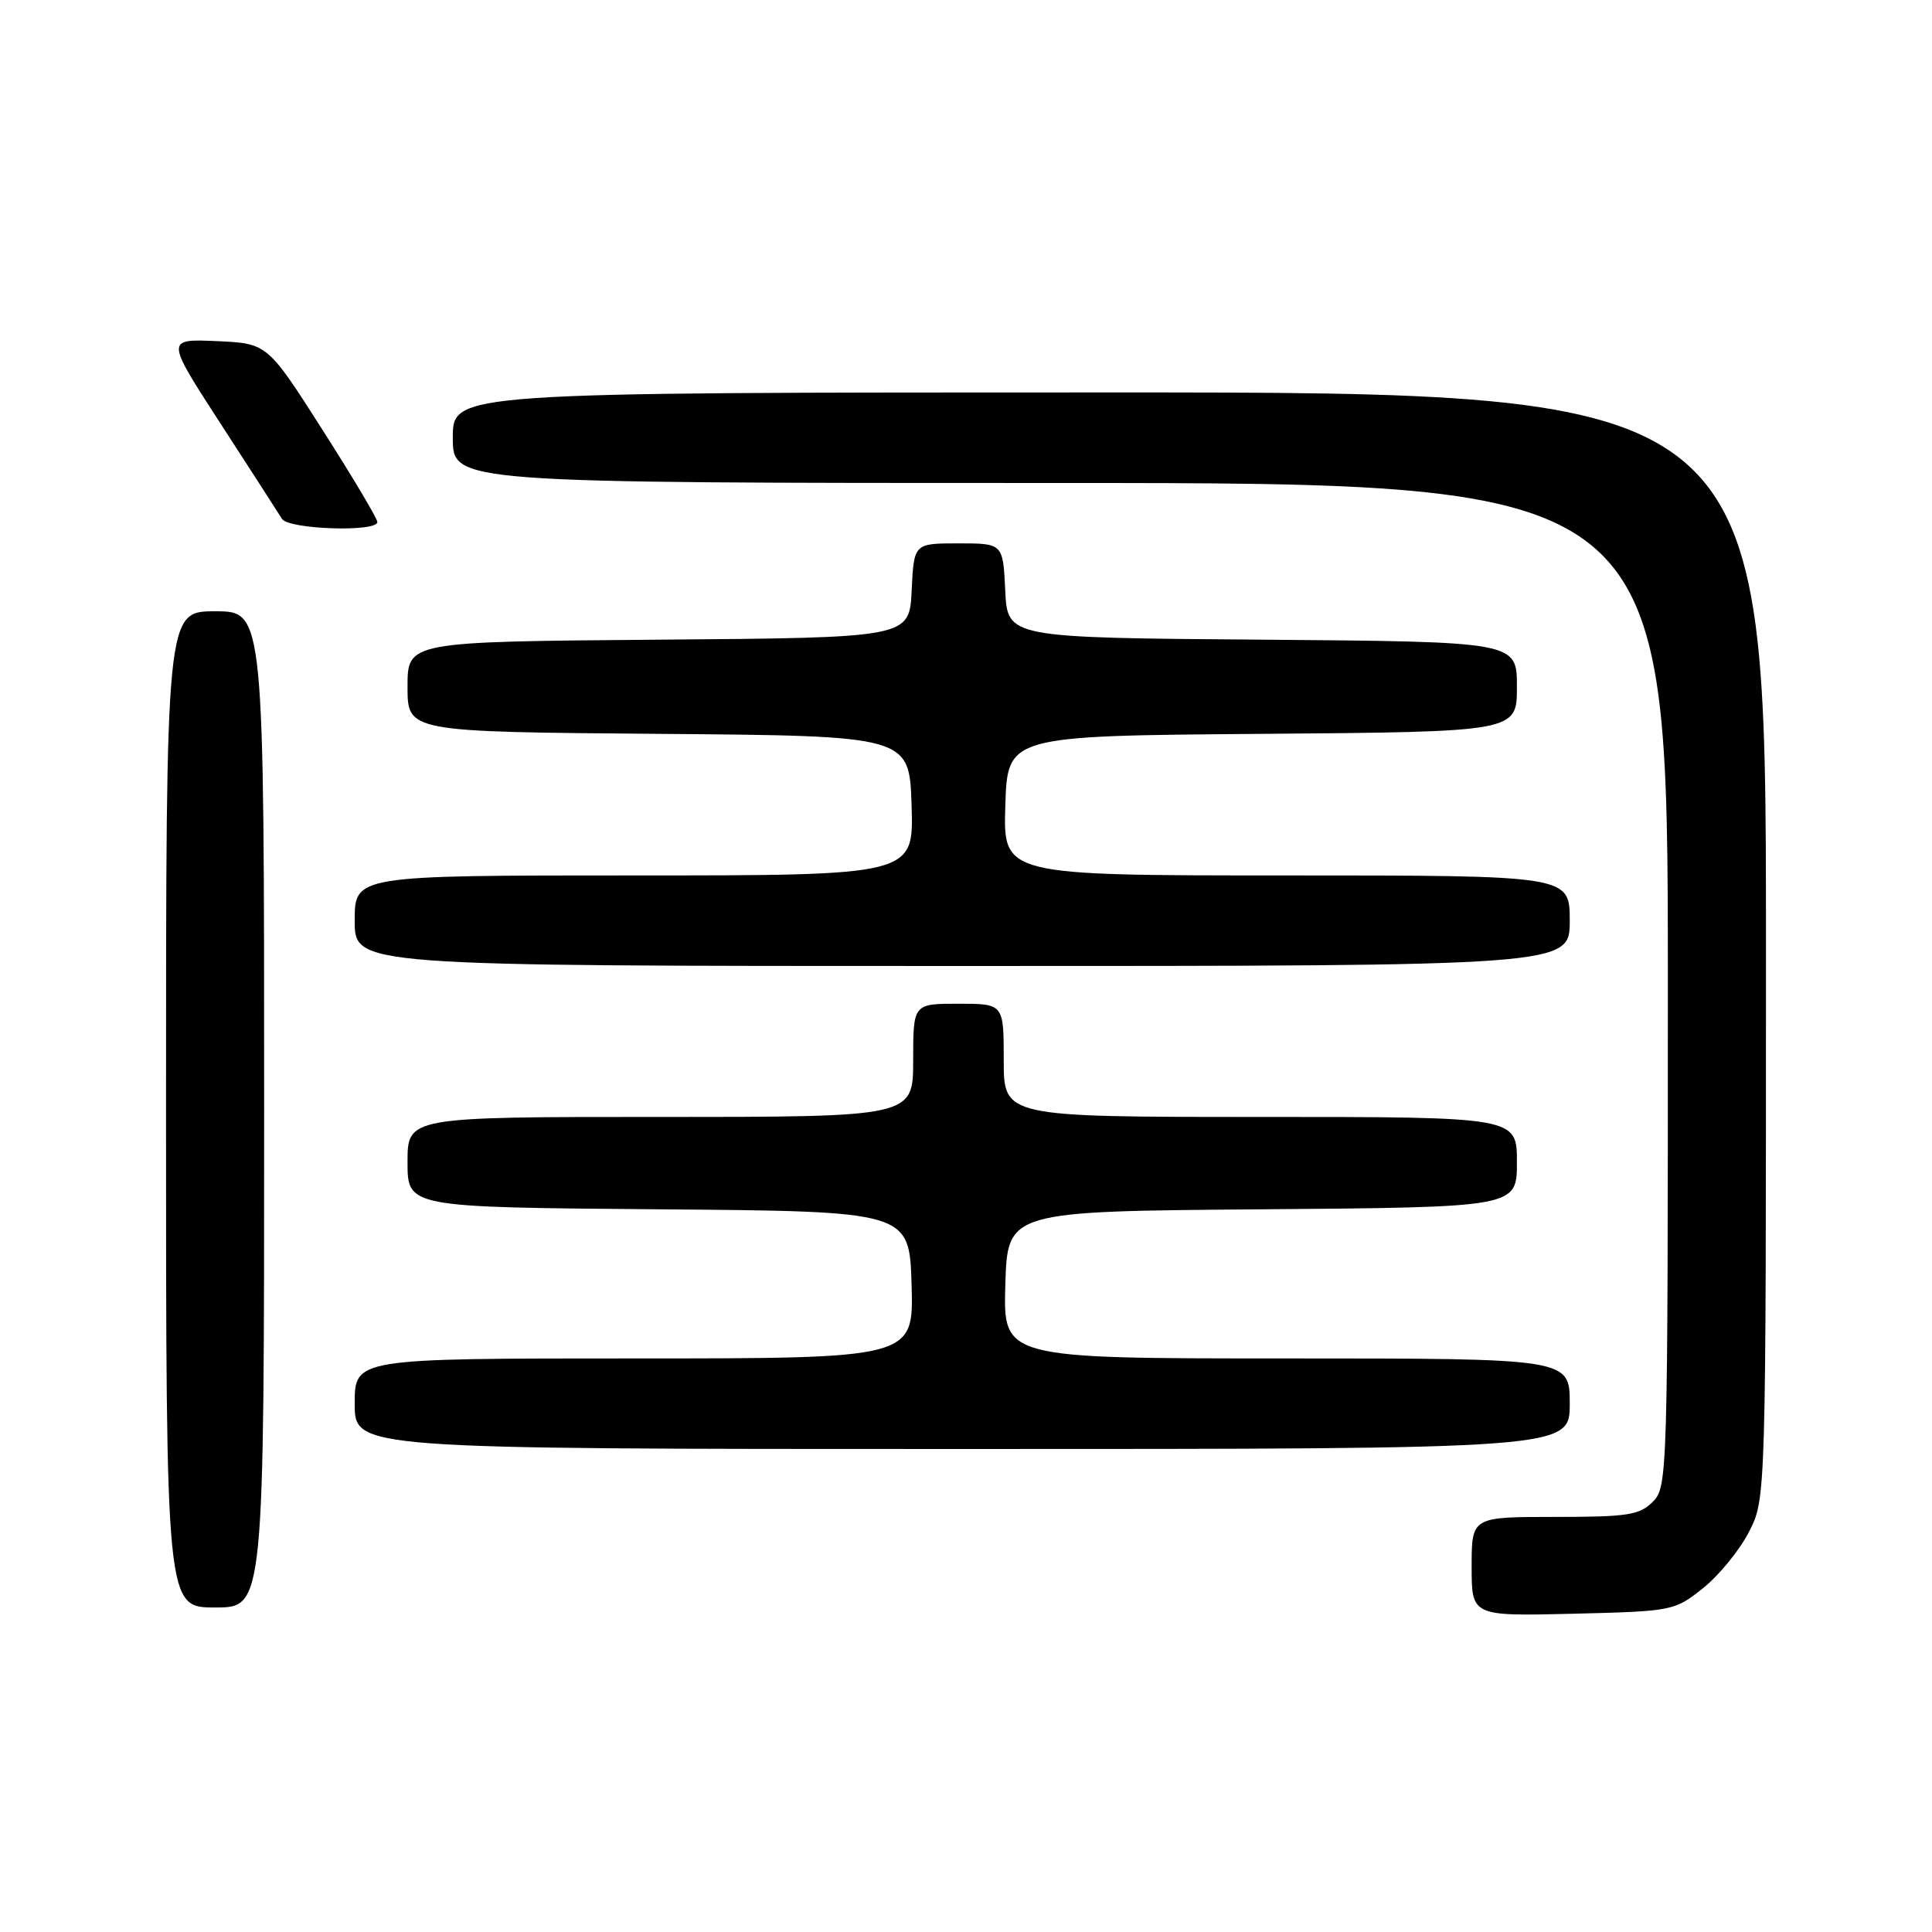 <?xml version="1.0" encoding="UTF-8" standalone="no"?>
<!DOCTYPE svg PUBLIC "-//W3C//DTD SVG 1.1//EN" "http://www.w3.org/Graphics/SVG/1.1/DTD/svg11.dtd" >
<svg xmlns="http://www.w3.org/2000/svg" xmlns:xlink="http://www.w3.org/1999/xlink" version="1.1" viewBox="0 0 256 256">
 <g >
 <path fill="currentColor"
d=" M 225.66 210.44 C 227.77 208.76 230.51 205.40 231.75 202.98 C 234.00 198.58 234.00 198.58 234.00 125.29 C 234.00 52.00 234.00 52.00 147.00 52.00 C 60.00 52.00 60.00 52.00 60.00 58.00 C 60.00 64.00 60.00 64.00 140.50 64.00 C 221.00 64.00 221.00 64.00 221.00 130.50 C 221.00 195.67 220.96 197.04 219.00 199.00 C 217.24 200.76 215.67 201.00 206.00 201.00 C 195.00 201.00 195.00 201.00 195.00 207.58 C 195.00 214.15 195.00 214.15 208.41 213.83 C 221.65 213.50 221.87 213.46 225.66 210.44 Z  M 35.00 147.00 C 35.00 81.00 35.00 81.00 28.50 81.00 C 22.00 81.00 22.00 81.00 22.00 147.00 C 22.00 213.00 22.00 213.00 28.50 213.00 C 35.00 213.00 35.00 213.00 35.00 147.00 Z  M 208.00 186.00 C 208.00 180.00 208.00 180.00 170.46 180.00 C 132.93 180.00 132.93 180.00 133.21 170.25 C 133.50 160.50 133.50 160.50 167.25 160.24 C 201.00 159.97 201.00 159.97 201.00 153.99 C 201.00 148.00 201.00 148.00 167.00 148.00 C 133.00 148.00 133.00 148.00 133.00 140.50 C 133.00 133.00 133.00 133.00 127.00 133.00 C 121.00 133.00 121.00 133.00 121.00 140.50 C 121.00 148.00 121.00 148.00 87.50 148.00 C 54.00 148.00 54.00 148.00 54.00 153.99 C 54.00 159.97 54.00 159.97 87.25 160.24 C 120.50 160.50 120.50 160.50 120.79 170.25 C 121.07 180.00 121.07 180.00 84.04 180.00 C 47.00 180.00 47.00 180.00 47.00 186.00 C 47.00 192.00 47.00 192.00 127.50 192.00 C 208.00 192.00 208.00 192.00 208.00 186.00 Z  M 208.00 122.00 C 208.00 116.00 208.00 116.00 170.46 116.00 C 132.92 116.00 132.92 116.00 133.21 106.75 C 133.50 97.50 133.50 97.50 167.25 97.24 C 201.00 96.97 201.00 96.97 201.00 91.00 C 201.00 85.03 201.00 85.03 167.25 84.76 C 133.50 84.50 133.50 84.50 133.20 78.25 C 132.90 72.00 132.90 72.00 127.00 72.00 C 121.10 72.00 121.10 72.00 120.80 78.25 C 120.50 84.50 120.50 84.50 87.25 84.76 C 54.00 85.03 54.00 85.03 54.00 91.00 C 54.00 96.97 54.00 96.97 87.25 97.24 C 120.50 97.50 120.50 97.50 120.79 106.75 C 121.08 116.00 121.08 116.00 84.04 116.00 C 47.00 116.00 47.00 116.00 47.00 122.00 C 47.00 128.00 47.00 128.00 127.50 128.00 C 208.00 128.00 208.00 128.00 208.00 122.00 Z  M 50.00 69.17 C 50.00 68.71 46.72 63.20 42.71 56.92 C 35.42 45.50 35.42 45.50 28.69 45.20 C 21.95 44.91 21.95 44.91 29.27 56.20 C 33.30 62.42 36.94 68.06 37.36 68.75 C 38.21 70.15 50.00 70.54 50.00 69.17 Z "/>
</g>
</svg>